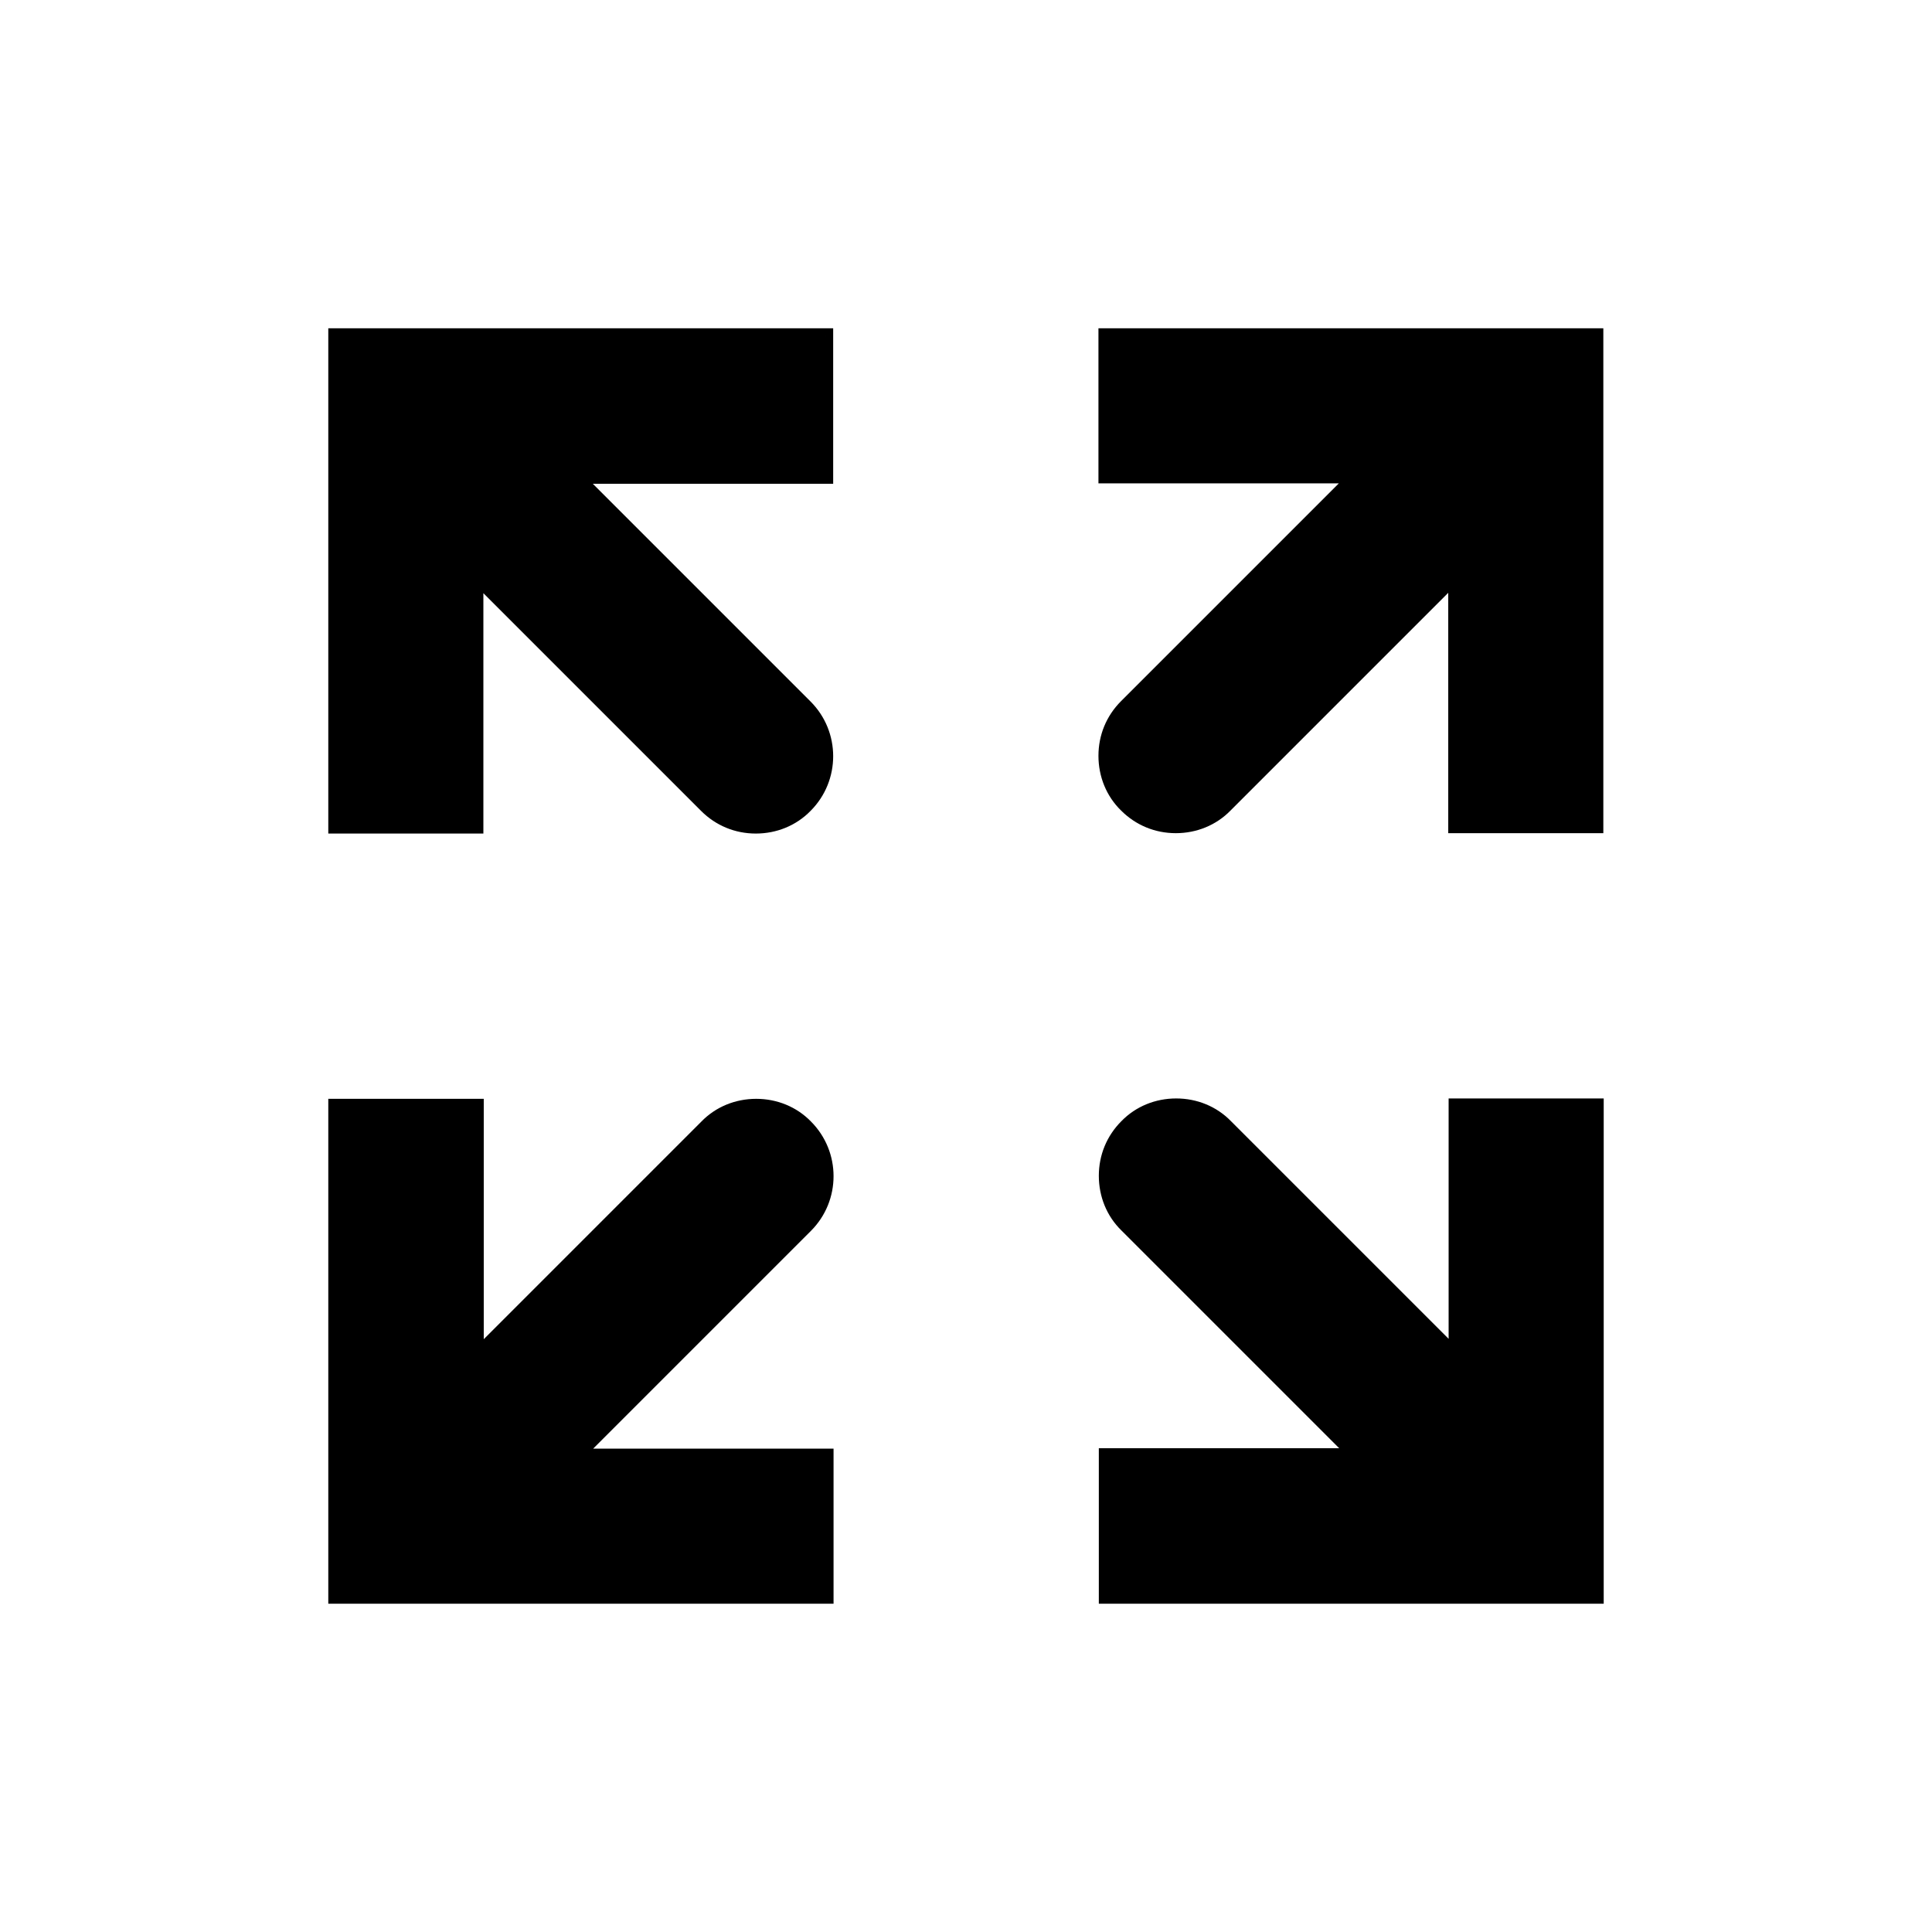 <?xml version="1.0" encoding="UTF-8"?>
<!-- Generator: Adobe Illustrator 23.1.0, SVG Export Plug-In . SVG Version: 6.00 Build 0)  -->
<svg enable-background="new 0 0 512 512" version="1.1" viewBox="0 0 512 512" xml:space="preserve" xmlns="http://www.w3.org/2000/svg">
<g>
	<path class="st0" d="m292.2 424v-39.2h65.1l-59.4-59.4c-7.6-7.6-7.6-20 0-27.6 3.7-3.7 8.6-5.7 13.8-5.7s10.1 2 13.8 5.7l59.4 59.4v-65.1h39.1v131.9h-131.8z"/>
	<path d="m311.7 293.1c4.8 0 9.5 1.8 13.1 5.4l61.1 61.1v-66.5h37.1v129.9h-129.8v-37.2h66.5l-61.1-61.1c-7.2-7.2-7.2-19 0-26.2 3.6-3.6 8.3-5.4 13.1-5.4m0-2c-5.5 0-10.7 2.1-14.5 6-3.9 3.9-6 9-6 14.5s2.1 10.7 6 14.5l57.7 57.7h-63.7v41.2h133.8v-133.9h-41.1v63.7l-57.7-57.7c-3.8-3.9-9-6-14.5-6z"/>


	<path class="st0" d="M88,424V292.2h39.2v65.1l59.4-59.4c3.7-3.7,8.6-5.7,13.8-5.7s10.1,2,13.8,5.7c7.6,7.6,7.6,20,0,27.6   l-59.4,59.4h65.1V424H88z"/>
	<path d="m200.4 293.2c4.8 0 9.5 1.8 13.1 5.4 7.2 7.2 7.2 19 0 26.2l-61.1 61.1h66.5v37.1h-129.9v-129.8h37.2v66.5l61.1-61.1c3.6-3.6 8.4-5.4 13.1-5.4m0-2c-5.5 0-10.7 2.1-14.5 6l-57.7 57.7v-63.7h-41.2v133.8h133.9v-41.1h-63.7l57.7-57.7c8-8 8-21 0-29-3.8-3.9-9-6-14.5-6z"/>


	<path class="st0" d="m311.6 219.8c-5.2 0-10.1-2-13.8-5.7s-5.7-8.6-5.7-13.8 2-10.1 5.7-13.8l59.4-59.4h-65.1v-39.1h131.8v131.8h-39.1v-65.1l-59.4 59.4c-3.7 3.7-8.6 5.7-13.8 5.7z" stroke="#000"/>
	<path d="m422.9 89v129.8h-37.1v-66.5l-61.1 61.1c-3.6 3.6-8.4 5.4-13.1 5.4s-9.5-1.8-13.1-5.4c-7.2-7.2-7.2-19 0-26.2l61.1-61.1h-66.5v-37.1h129.8m2-2h-133.8v41.1h63.7l-57.7 57.7c-3.9 3.9-6 9-6 14.5s2.1 10.7 6 14.5c3.9 3.9 9 6 14.5 6s10.7-2.1 14.5-6l57.7-57.7v63.7h41.1v-133.8z"/>


	<path class="st0" d="m200.3 219.9c-5.2 0-10.1-2-13.8-5.7l-59.4-59.4v65.1h-39.1v-131.9h130.9v1h0.9v38.2h-65.1l59.4 59.4c7.6 7.6 7.6 20 0 27.6-3.7 3.7-8.6 5.7-13.8 5.7z"/>
	<path d="m218.9 89h-0.1 0.1m-0.1 0v37.2h-66.5l61.1 61.1c7.2 7.2 7.2 19 0 26.2-3.6 3.6-8.3 5.4-13.1 5.4s-9.5-1.8-13.1-5.4l-61.1-61.1v66.5h-37.1v-129.9h129.8m2-2h-133.8v133.9h41.1v-63.7l57.7 57.7c3.9 3.9 9 6 14.5 6s10.7-2.1 14.5-6c8-8 8-21 0-29l-57.7-57.7h63.7v-41.2z"/>
</g>
</svg>
